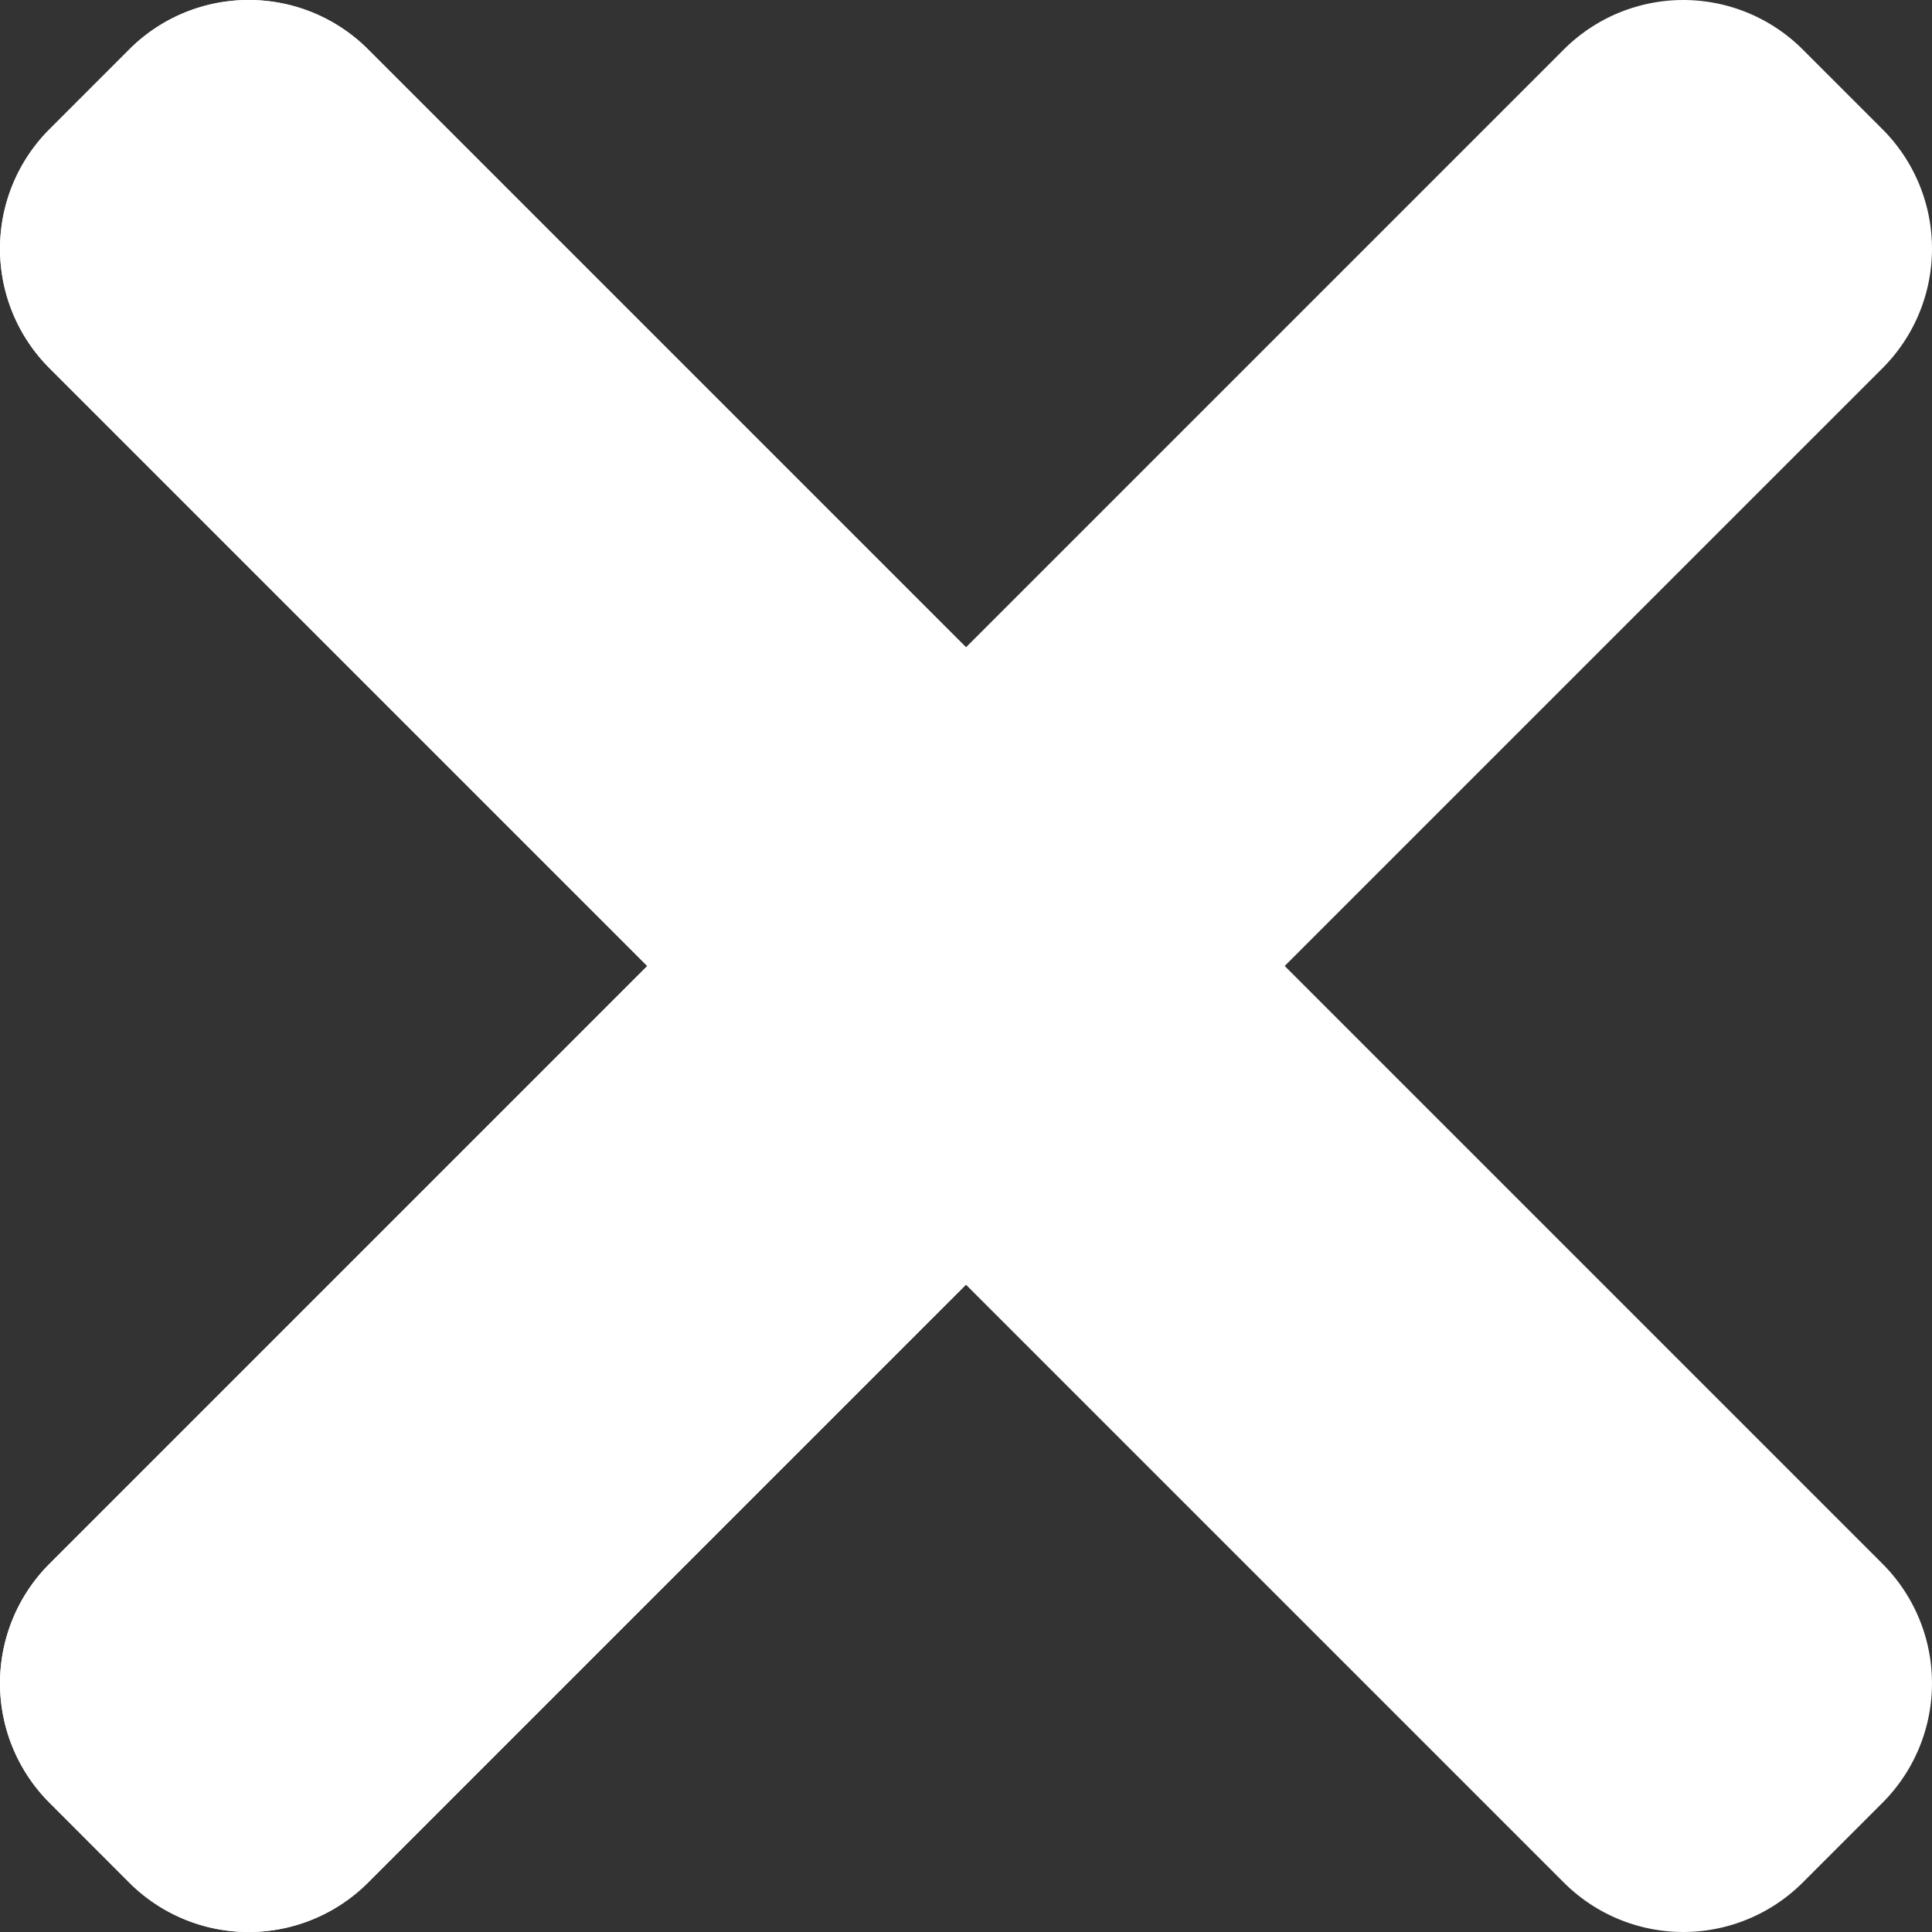 <svg id="Layer_1" data-name="Layer 1" xmlns="http://www.w3.org/2000/svg" viewBox="0 0 499.99 500"><rect x="0" y="0" width="499.99" height="500" fill="#333333" stroke="none"/><defs><style>.cls-1{fill:#fff;}</style></defs><path class="cls-1" d="M487.75,404.69,95.88,12.82a43.73,43.73,0,0,0-61.86,0L13.4,33.44a43.73,43.73,0,0,0,0,61.86L405.27,487.17a43.73,43.73,0,0,0,61.86,0l20.62-20.62a43.73,43.73,0,0,0,0-61.86Z" transform="translate(-0.58)"/><path class="cls-1" d="M405.27,12.82,13.4,404.69a43.73,43.73,0,0,0,0,61.86L34,487.17a43.73,43.73,0,0,0,61.86,0L487.75,95.3a43.73,43.73,0,0,0,0-61.86L467.13,12.82a43.73,43.73,0,0,0-61.86,0Z" transform="translate(-0.58)"/><path class="cls-1" d="M65,0A43.58,43.58,0,0,0,34,12.82L13.4,33.44a43.73,43.73,0,0,0,0,61.86L168.09,250l82.48-82.48L95.88,12.82A43.5,43.5,0,0,0,65,0Z" transform="translate(-0.58)"/><path class="cls-1" d="M250.57,167.51,168.09,250,13.4,404.69a43.73,43.73,0,0,0,0,61.86L34,487.17a43.7,43.7,0,0,0,61.86,0l154.69-154.7Z" transform="translate(-0.58)"/></svg>